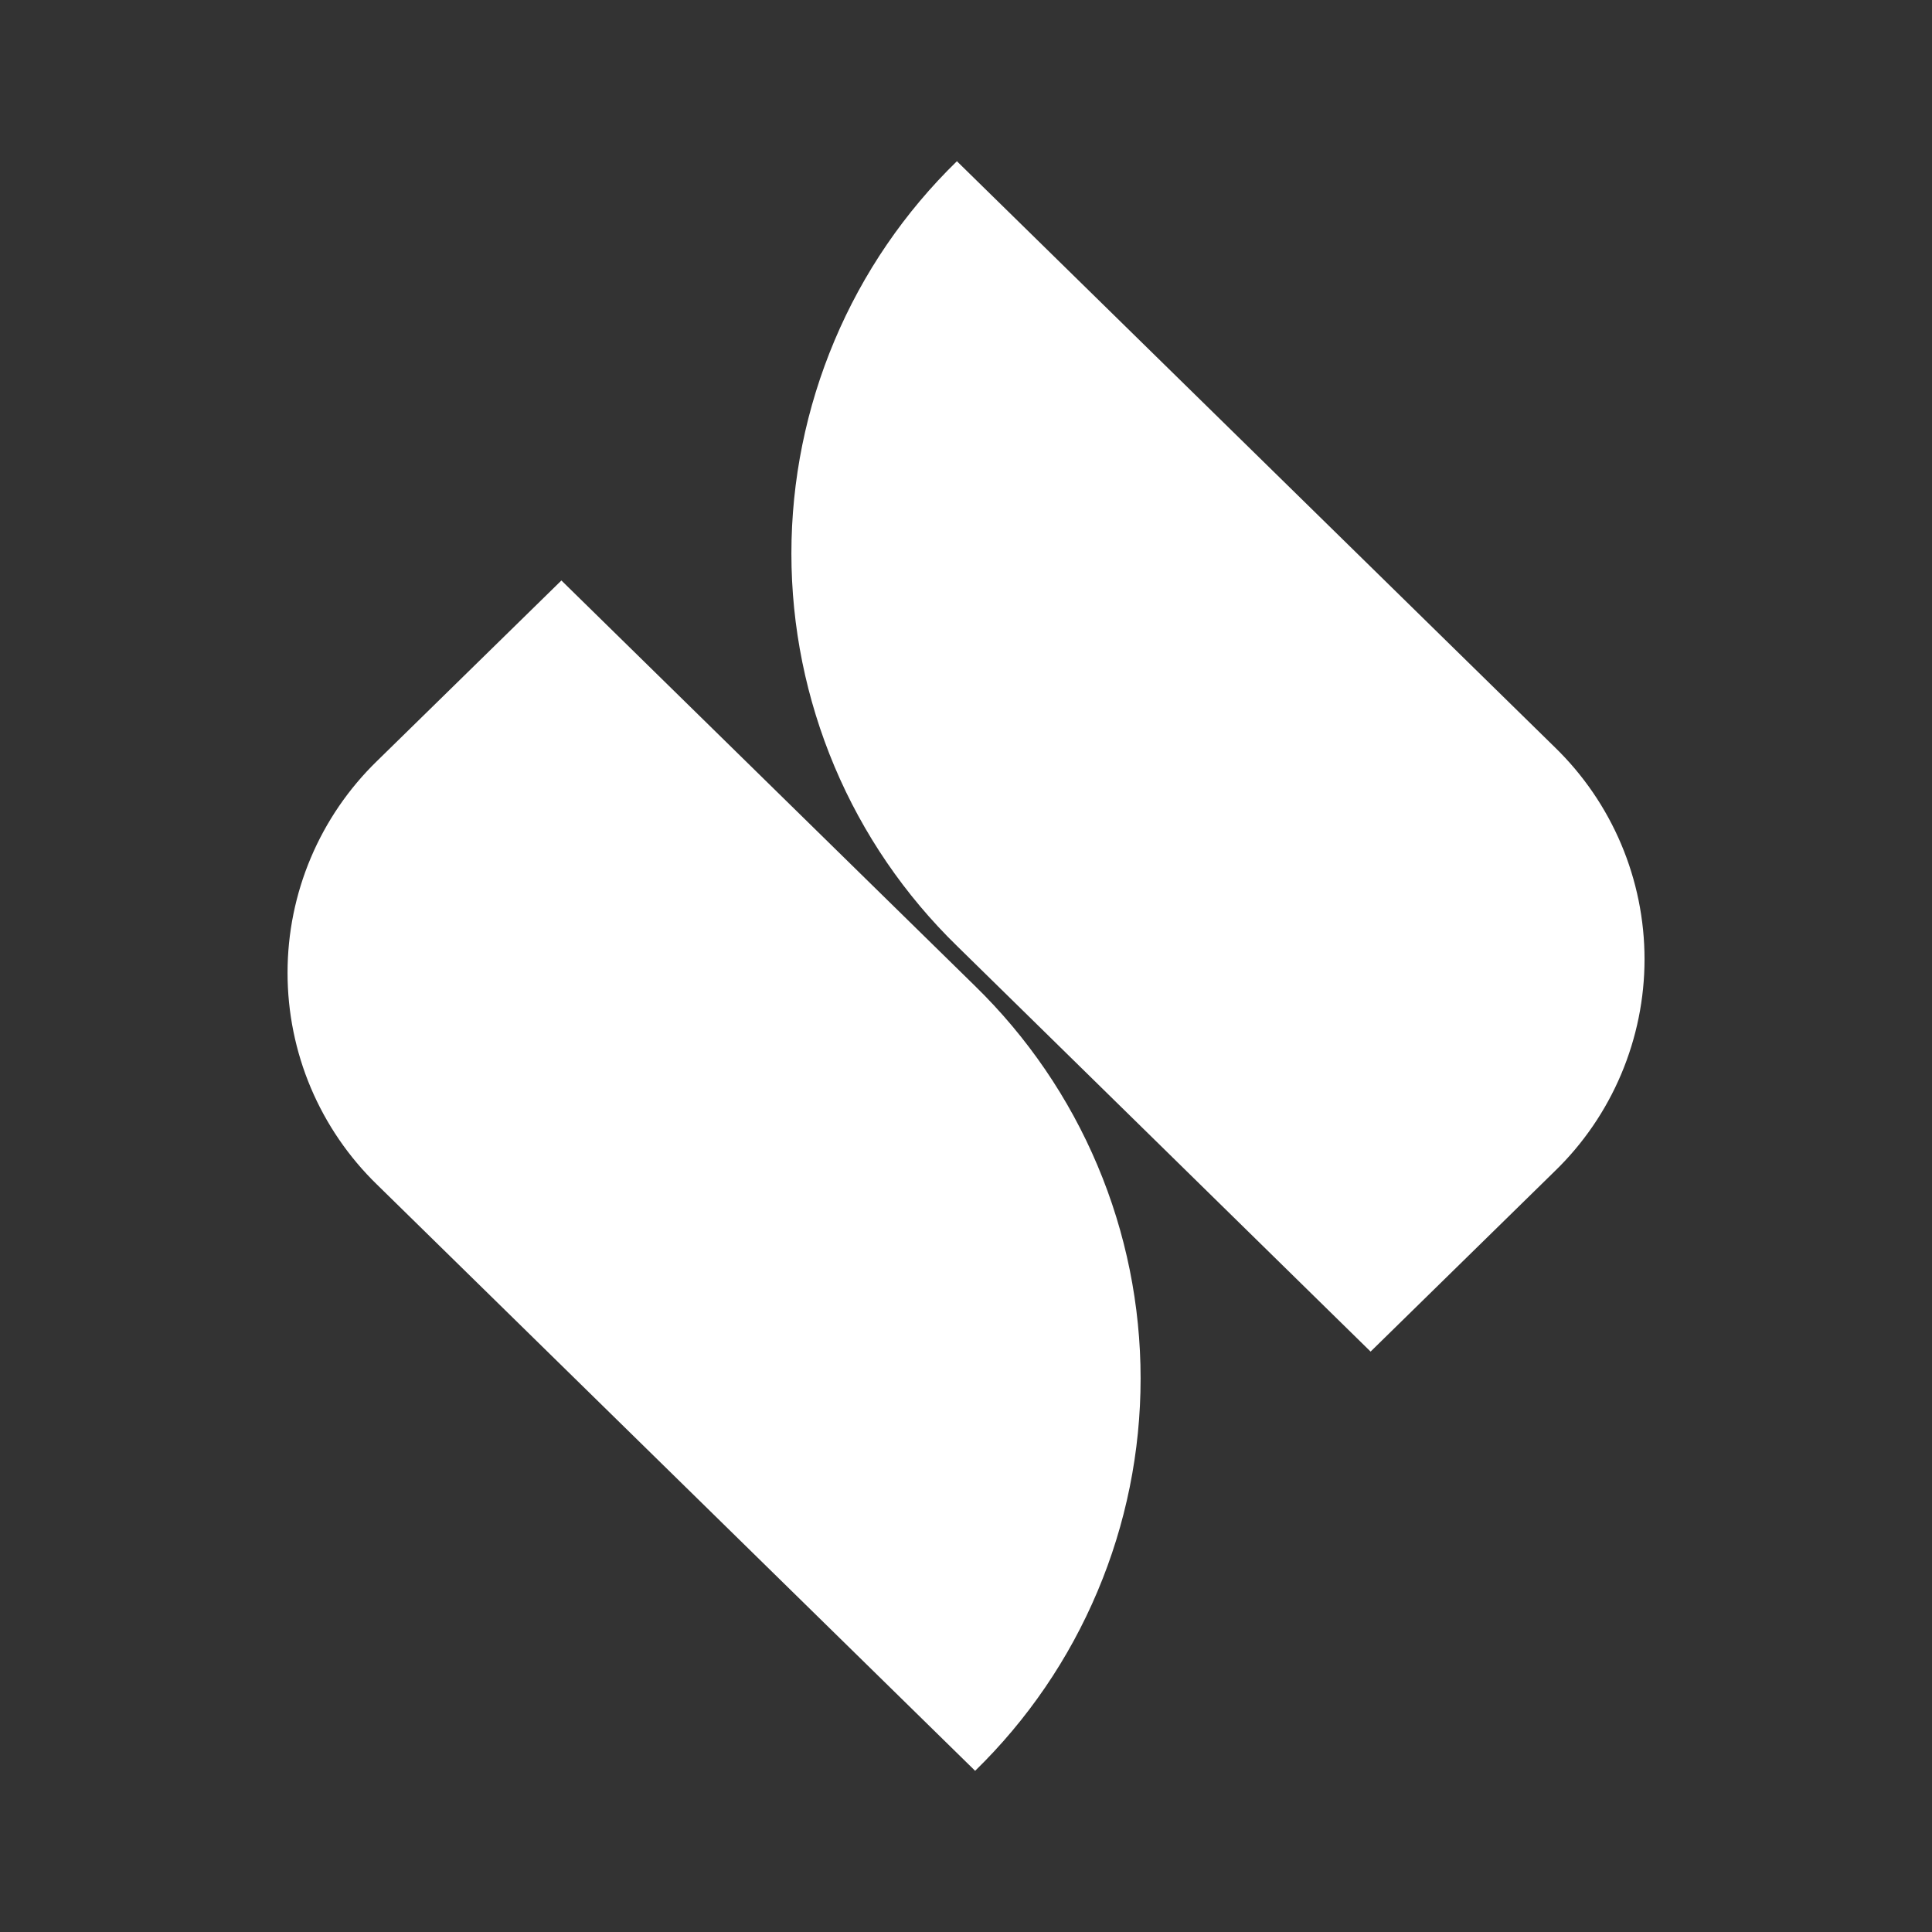 <svg width="24" height="24" viewBox="0 0 24 24" fill="none" xmlns="http://www.w3.org/2000/svg">
<rect x="0" y="0" width="24" height="24" fill="#333333" stroke="none"/>
<path d="M11.884 2L19.316 9.284C19.668 9.626 19.948 10.035 20.139 10.487C20.33 10.939 20.429 11.425 20.429 11.916C20.429 12.406 20.33 12.892 20.139 13.344C19.948 13.796 19.668 14.206 19.316 14.547L17.026 16.79L11.89 11.753C11.238 11.118 10.72 10.36 10.367 9.523C10.014 8.685 9.831 7.785 9.831 6.876C9.831 5.967 10.014 5.067 10.367 4.23C10.72 3.392 11.238 2.634 11.89 2H11.884ZM12.116 22L4.684 14.716C4.332 14.374 4.052 13.965 3.861 13.513C3.67 13.061 3.572 12.575 3.572 12.084C3.572 11.593 3.67 11.108 3.861 10.656C4.052 10.204 4.332 9.795 4.684 9.453L6.974 7.211L12.111 12.247C12.762 12.882 13.28 13.64 13.633 14.477C13.987 15.315 14.169 16.215 14.169 17.124C14.169 18.033 13.987 18.933 13.633 19.77C13.28 20.608 12.762 21.366 12.111 22H12.116Z" fill="white"/>
</svg>
